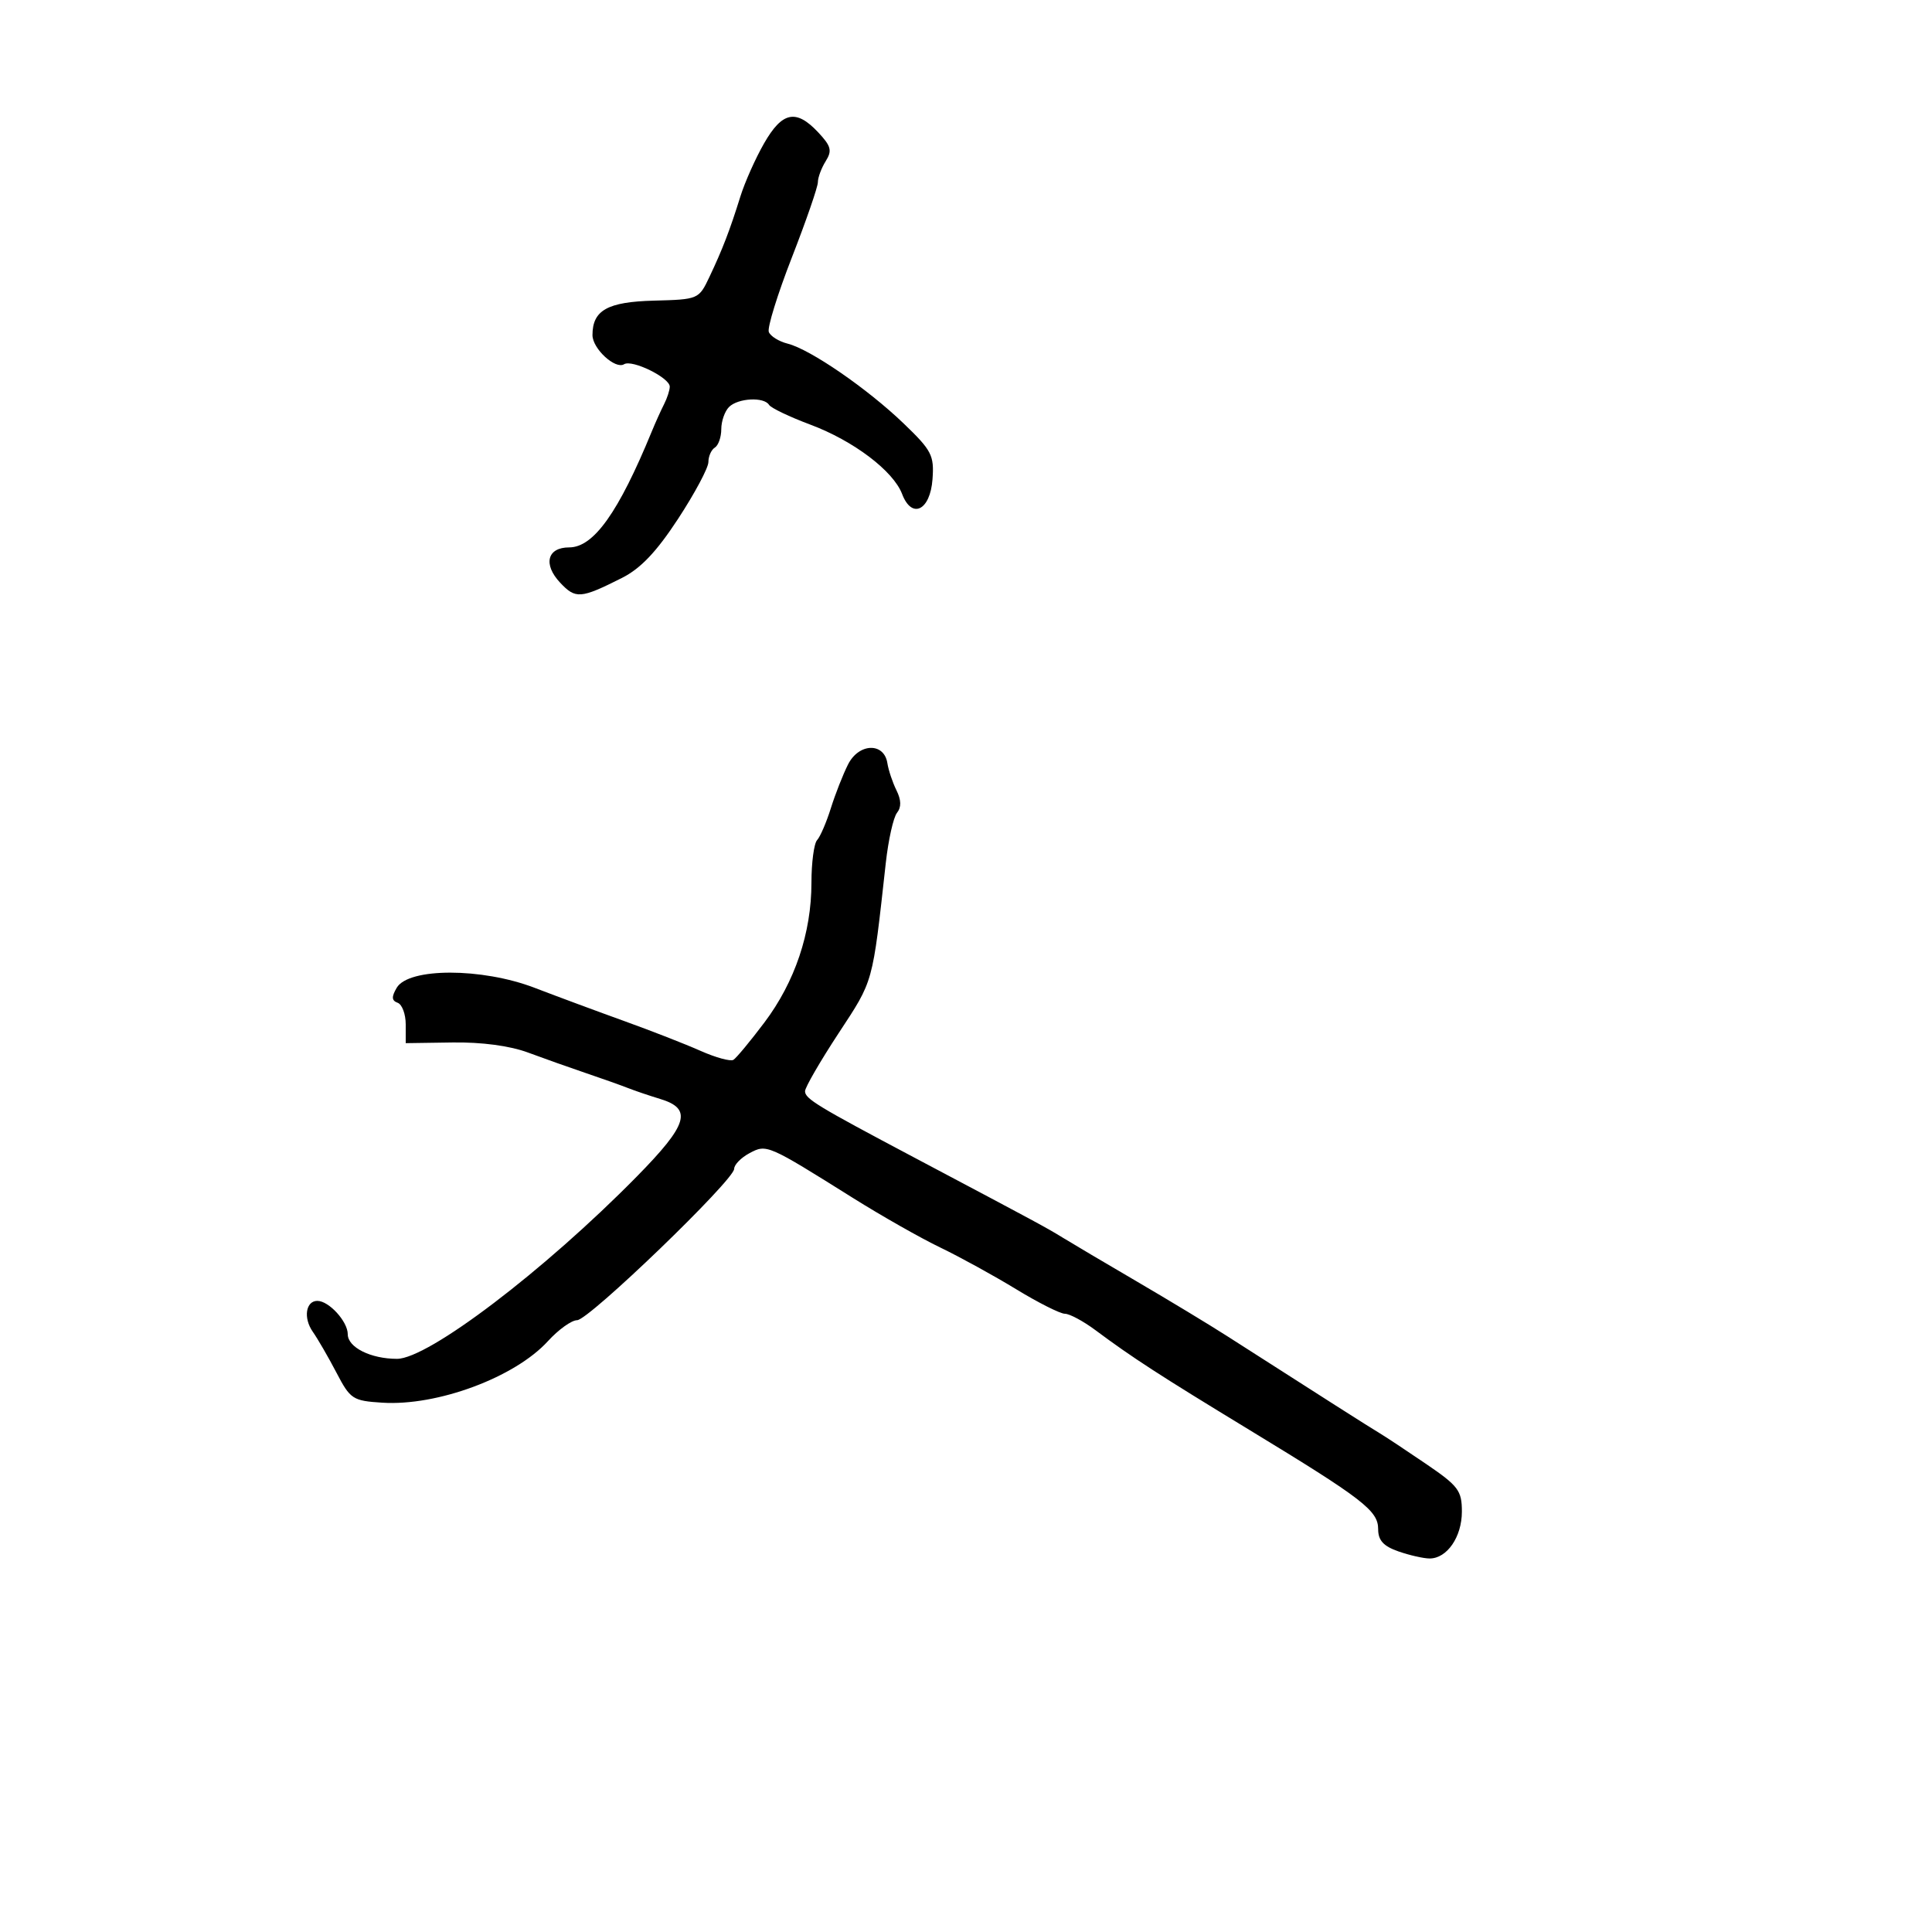 <svg xmlns="http://www.w3.org/2000/svg" width="300" height="300" viewBox="0 0 300 300" version="1.1">
  <defs/>
  <path d="M131.691,118.688 C133.371,115.372 137.285,115.251 137.791,118.5 C137.963,119.6 138.598,121.497 139.202,122.716 C139.952,124.228 139.978,125.34 139.284,126.216 C138.724,126.922 137.941,130.425 137.545,134 C135.439,152.986 135.681,152.111 130.213,160.444 C127.346,164.813 125.003,168.863 125.006,169.444 C125.013,170.622 126.884,171.757 142,179.761 C161.215,189.935 162.515,190.637 165.015,192.178 C166.382,193.02 171.55,196.078 176.5,198.972 C181.45,201.867 187.75,205.677 190.5,207.439 C205.627,217.131 212.677,221.619 214.168,222.507 C215.085,223.053 218.348,225.212 221.418,227.303 C226.465,230.742 227,231.454 227,234.725 C227,238.65 224.695,242 221.994,242 C221.062,242 218.881,241.506 217.149,240.902 C214.821,240.091 214,239.191 214,237.453 C214,234.572 211.701,232.8 194,222.034 C180.006,213.523 175.871,210.843 170.089,206.539 C168.213,205.143 166.083,204 165.357,204 C164.63,204 161.215,202.28 157.768,200.178 C154.32,198.076 149.025,195.166 146,193.712 C142.975,192.257 136.9,188.811 132.5,186.053 C119.125,177.669 119.049,177.636 116.364,179.073 C115.064,179.769 114,180.859 114,181.496 C114,183.236 91.418,205 89.613,205 C88.752,205 86.714,206.463 85.084,208.25 C79.949,213.879 67.91,218.354 59.367,217.809 C54.77,217.516 54.4,217.274 52.248,213.152 C50.999,210.761 49.341,207.897 48.564,206.788 C47.077,204.665 47.474,202 49.278,202 C51.078,202 54,205.206 54,207.18 C54,209.218 57.566,211 61.646,211 C66.487,211 84.507,197.305 98.848,182.726 C106.849,174.592 107.577,172.175 102.49,170.637 C100.846,170.14 98.6,169.379 97.5,168.946 C96.4,168.513 93.475,167.474 91,166.637 C88.525,165.8 84.475,164.362 82,163.442 C79.167,162.388 74.814,161.807 70.25,161.875 L63,161.981 L63,159.074 C63,157.475 62.438,155.962 61.75,155.712 C60.808,155.369 60.772,154.794 61.604,153.379 C63.445,150.248 74.828,150.25 83,153.382 C86.575,154.753 92.875,157.089 97,158.574 C101.125,160.059 106.427,162.13 108.782,163.177 C111.137,164.223 113.434,164.85 113.886,164.57 C114.339,164.291 116.5,161.685 118.688,158.781 C123.43,152.486 126,144.862 126,137.085 C126,133.958 126.396,130.972 126.879,130.45 C127.363,129.928 128.323,127.7 129.013,125.5 C129.703,123.3 130.908,120.235 131.691,118.688 Z M118.65,22.25 C121.467,17.332 123.614,16.895 127.04,20.542 C129.058,22.691 129.24,23.386 128.214,25.029 C127.546,26.098 127,27.567 127,28.293 C127,29.019 125.182,34.278 122.96,39.98 C120.738,45.682 119.126,50.887 119.379,51.545 C119.632,52.204 120.948,53.021 122.304,53.361 C125.812,54.242 134.674,60.338 140.299,65.739 C144.681,69.946 145.072,70.701 144.799,74.415 C144.441,79.284 141.586,80.671 140.079,76.709 C138.716,73.123 132.52,68.438 125.832,65.937 C122.601,64.729 119.716,63.349 119.42,62.87 C118.632,61.595 114.591,61.809 113.2,63.2 C112.54,63.86 112,65.408 112,66.641 C112,67.874 111.55,69.16 111,69.5 C110.45,69.84 110,70.85 110,71.744 C110,72.639 107.889,76.596 105.31,80.538 C101.934,85.697 99.482,88.278 96.56,89.749 C90.149,92.975 89.38,93.034 86.98,90.479 C84.299,87.625 84.97,85 88.38,85 C92.178,85 96.041,79.579 101.207,67 C101.771,65.625 102.631,63.719 103.117,62.764 C103.603,61.809 104,60.583 104,60.039 C104,58.651 98.16,55.783 96.908,56.557 C95.541,57.401 92,54.139 92,52.036 C92,48.177 94.326,46.872 101.535,46.683 C108.447,46.501 108.512,46.474 110.16,43 C112.184,38.735 113.337,35.737 114.969,30.5 C115.655,28.3 117.311,24.587 118.65,22.25 Z"/>
</svg>

